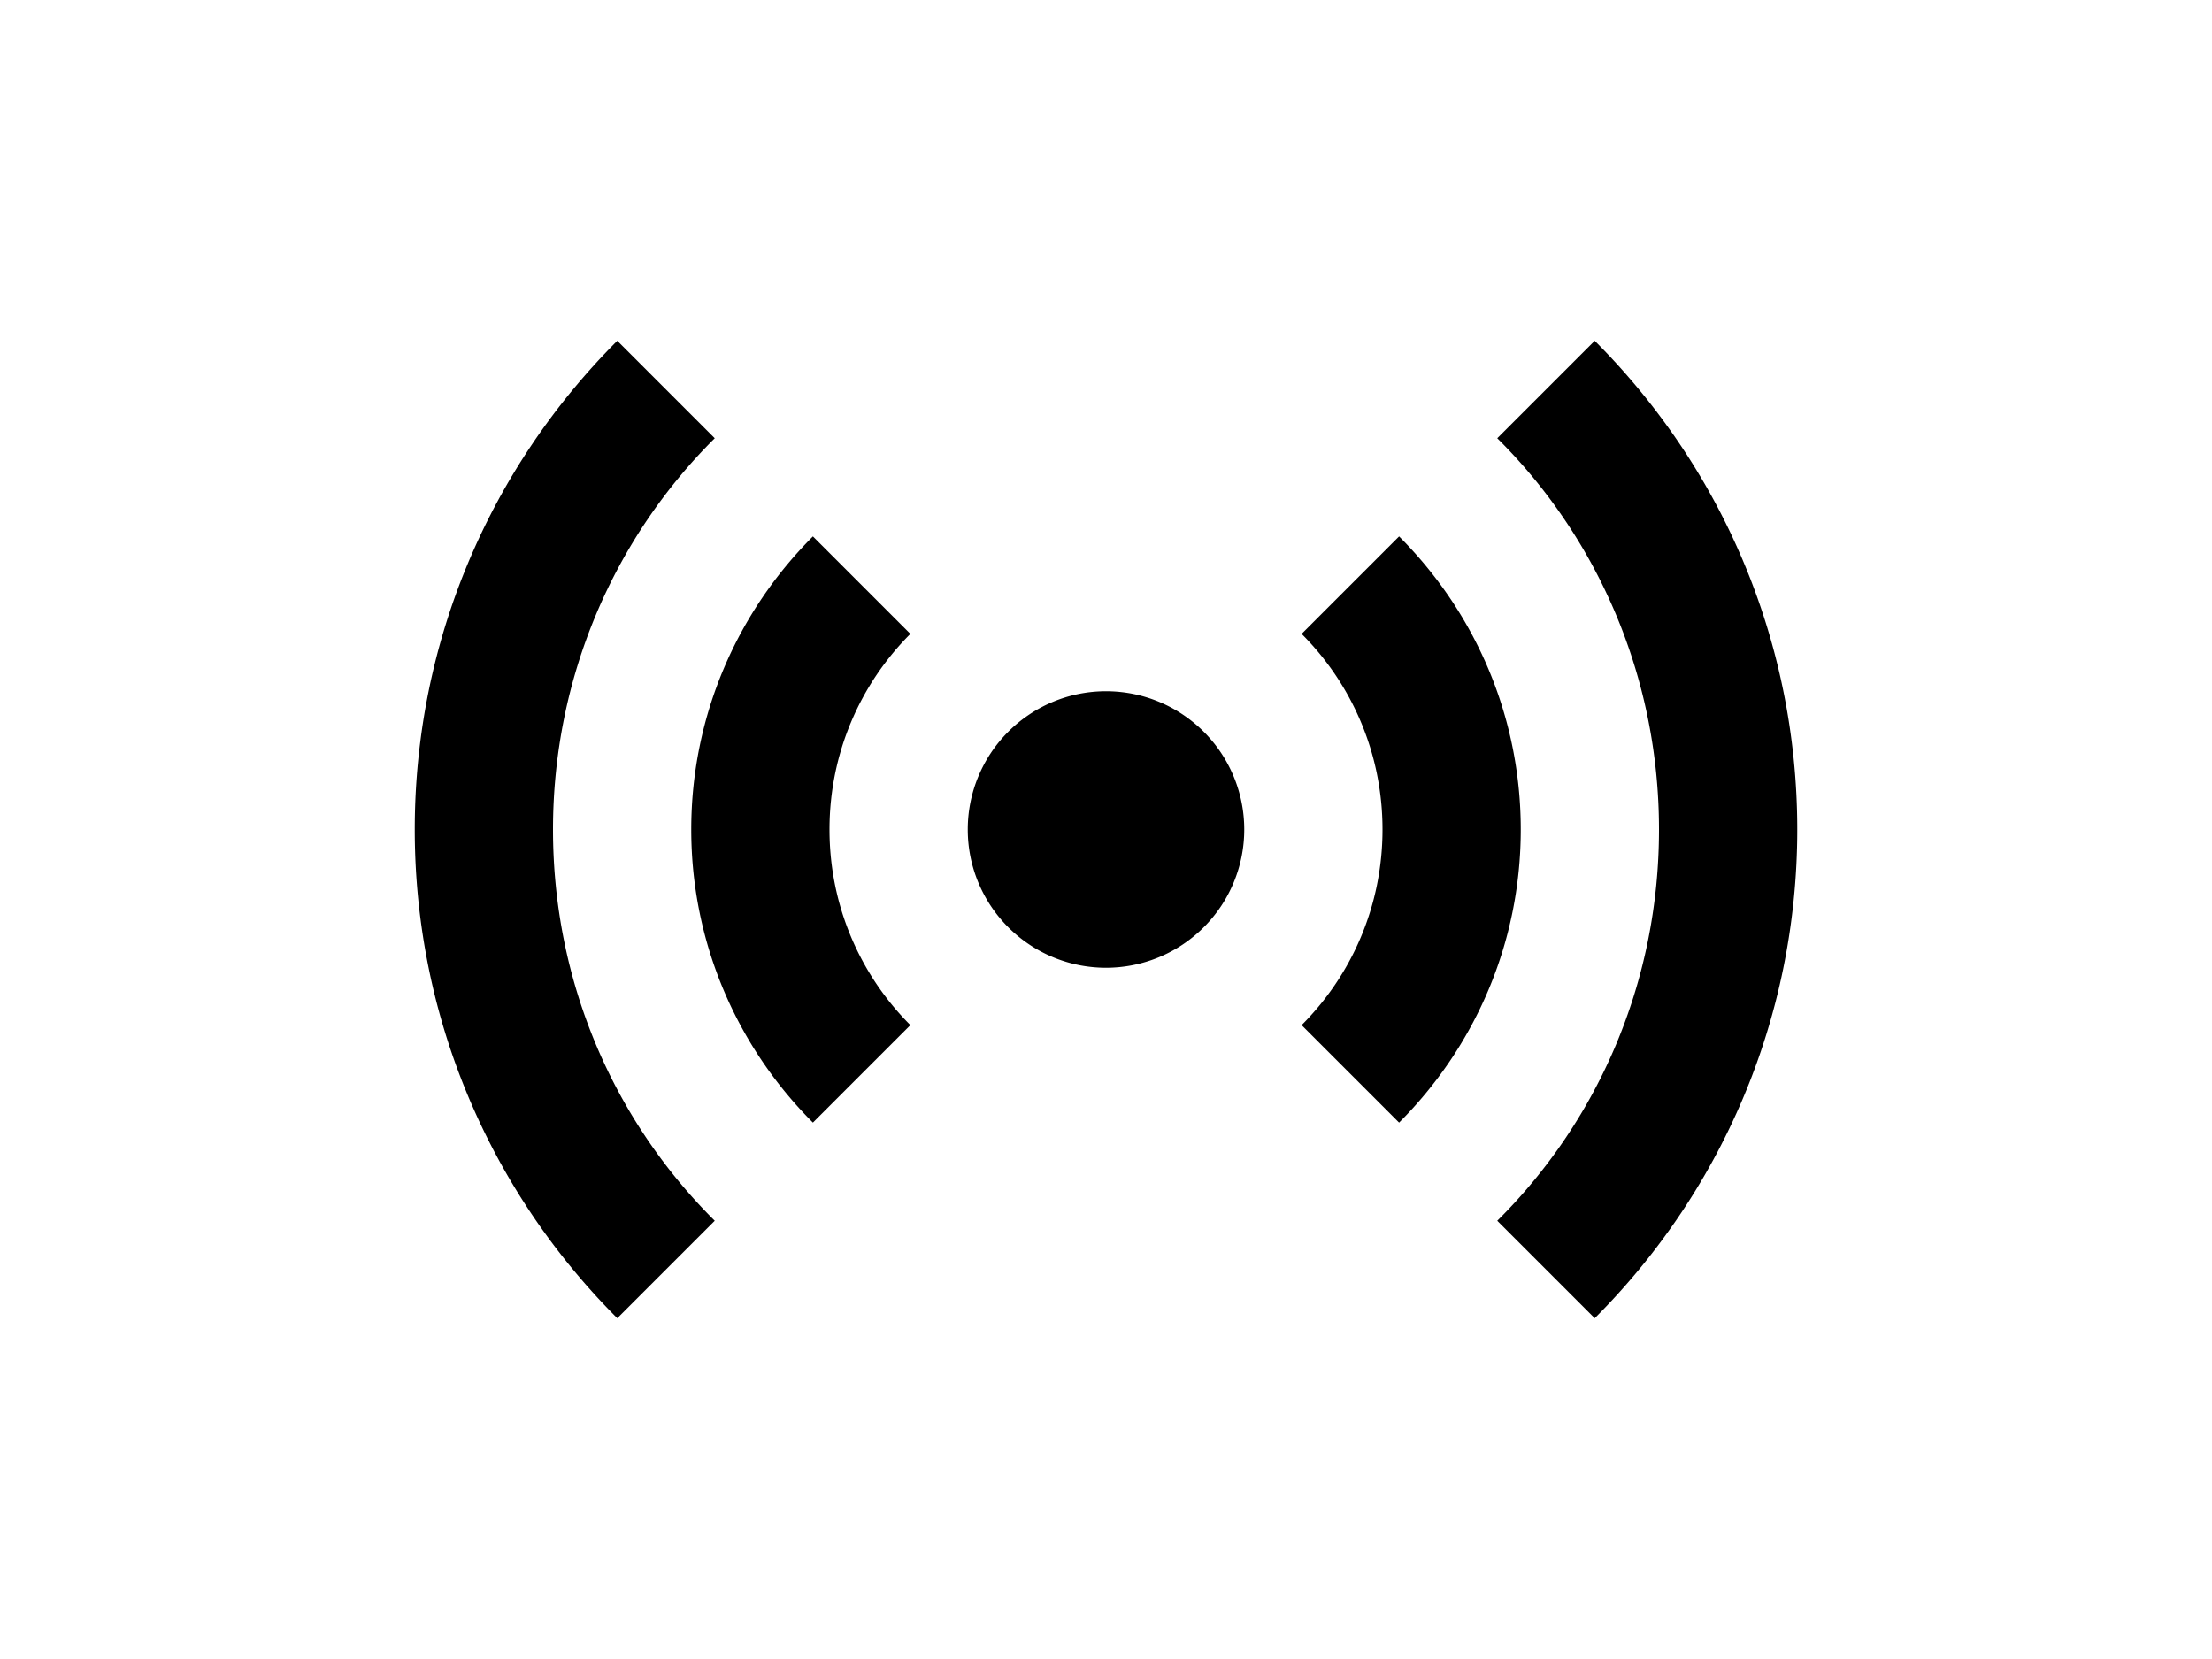 <svg xmlns="http://www.w3.org/2000/svg" width="32" viewBox="0 0 24 24"><path d="M4.93,4.93C3.12,6.74 2,9.24 2,12C2,14.76 3.12,17.26 4.93,19.07L6.34,17.66C4.89,16.22 4,14.22 4,12C4,9.79 4.89,7.78 6.34,6.34L4.93,4.93M19.07,4.93L17.66,6.34C19.11,7.78 20,9.79 20,12C20,14.22 19.11,16.22 17.66,17.66L19.07,19.07C20.88,17.26 22,14.76 22,12C22,9.24 20.88,6.74 19.07,4.93M7.76,7.76C6.67,8.85 6,10.35 6,12C6,13.65 6.67,15.15 7.76,16.24L9.17,14.83C8.45,14.11 8,13.11 8,12C8,10.89 8.45,9.89 9.17,9.17L7.76,7.76M16.24,7.76L14.83,9.17C15.55,9.89 16,10.89 16,12C16,13.11 15.55,14.11 14.83,14.83L16.24,16.24C17.33,15.15 18,13.65 18,12C18,10.35 17.33,8.85 16.24,7.76M12,10A2,2 0 0,0 10,12A2,2 0 0,0 12,14A2,2 0 0,0 14,12A2,2 0 0,0 12,10Z" /></svg>
